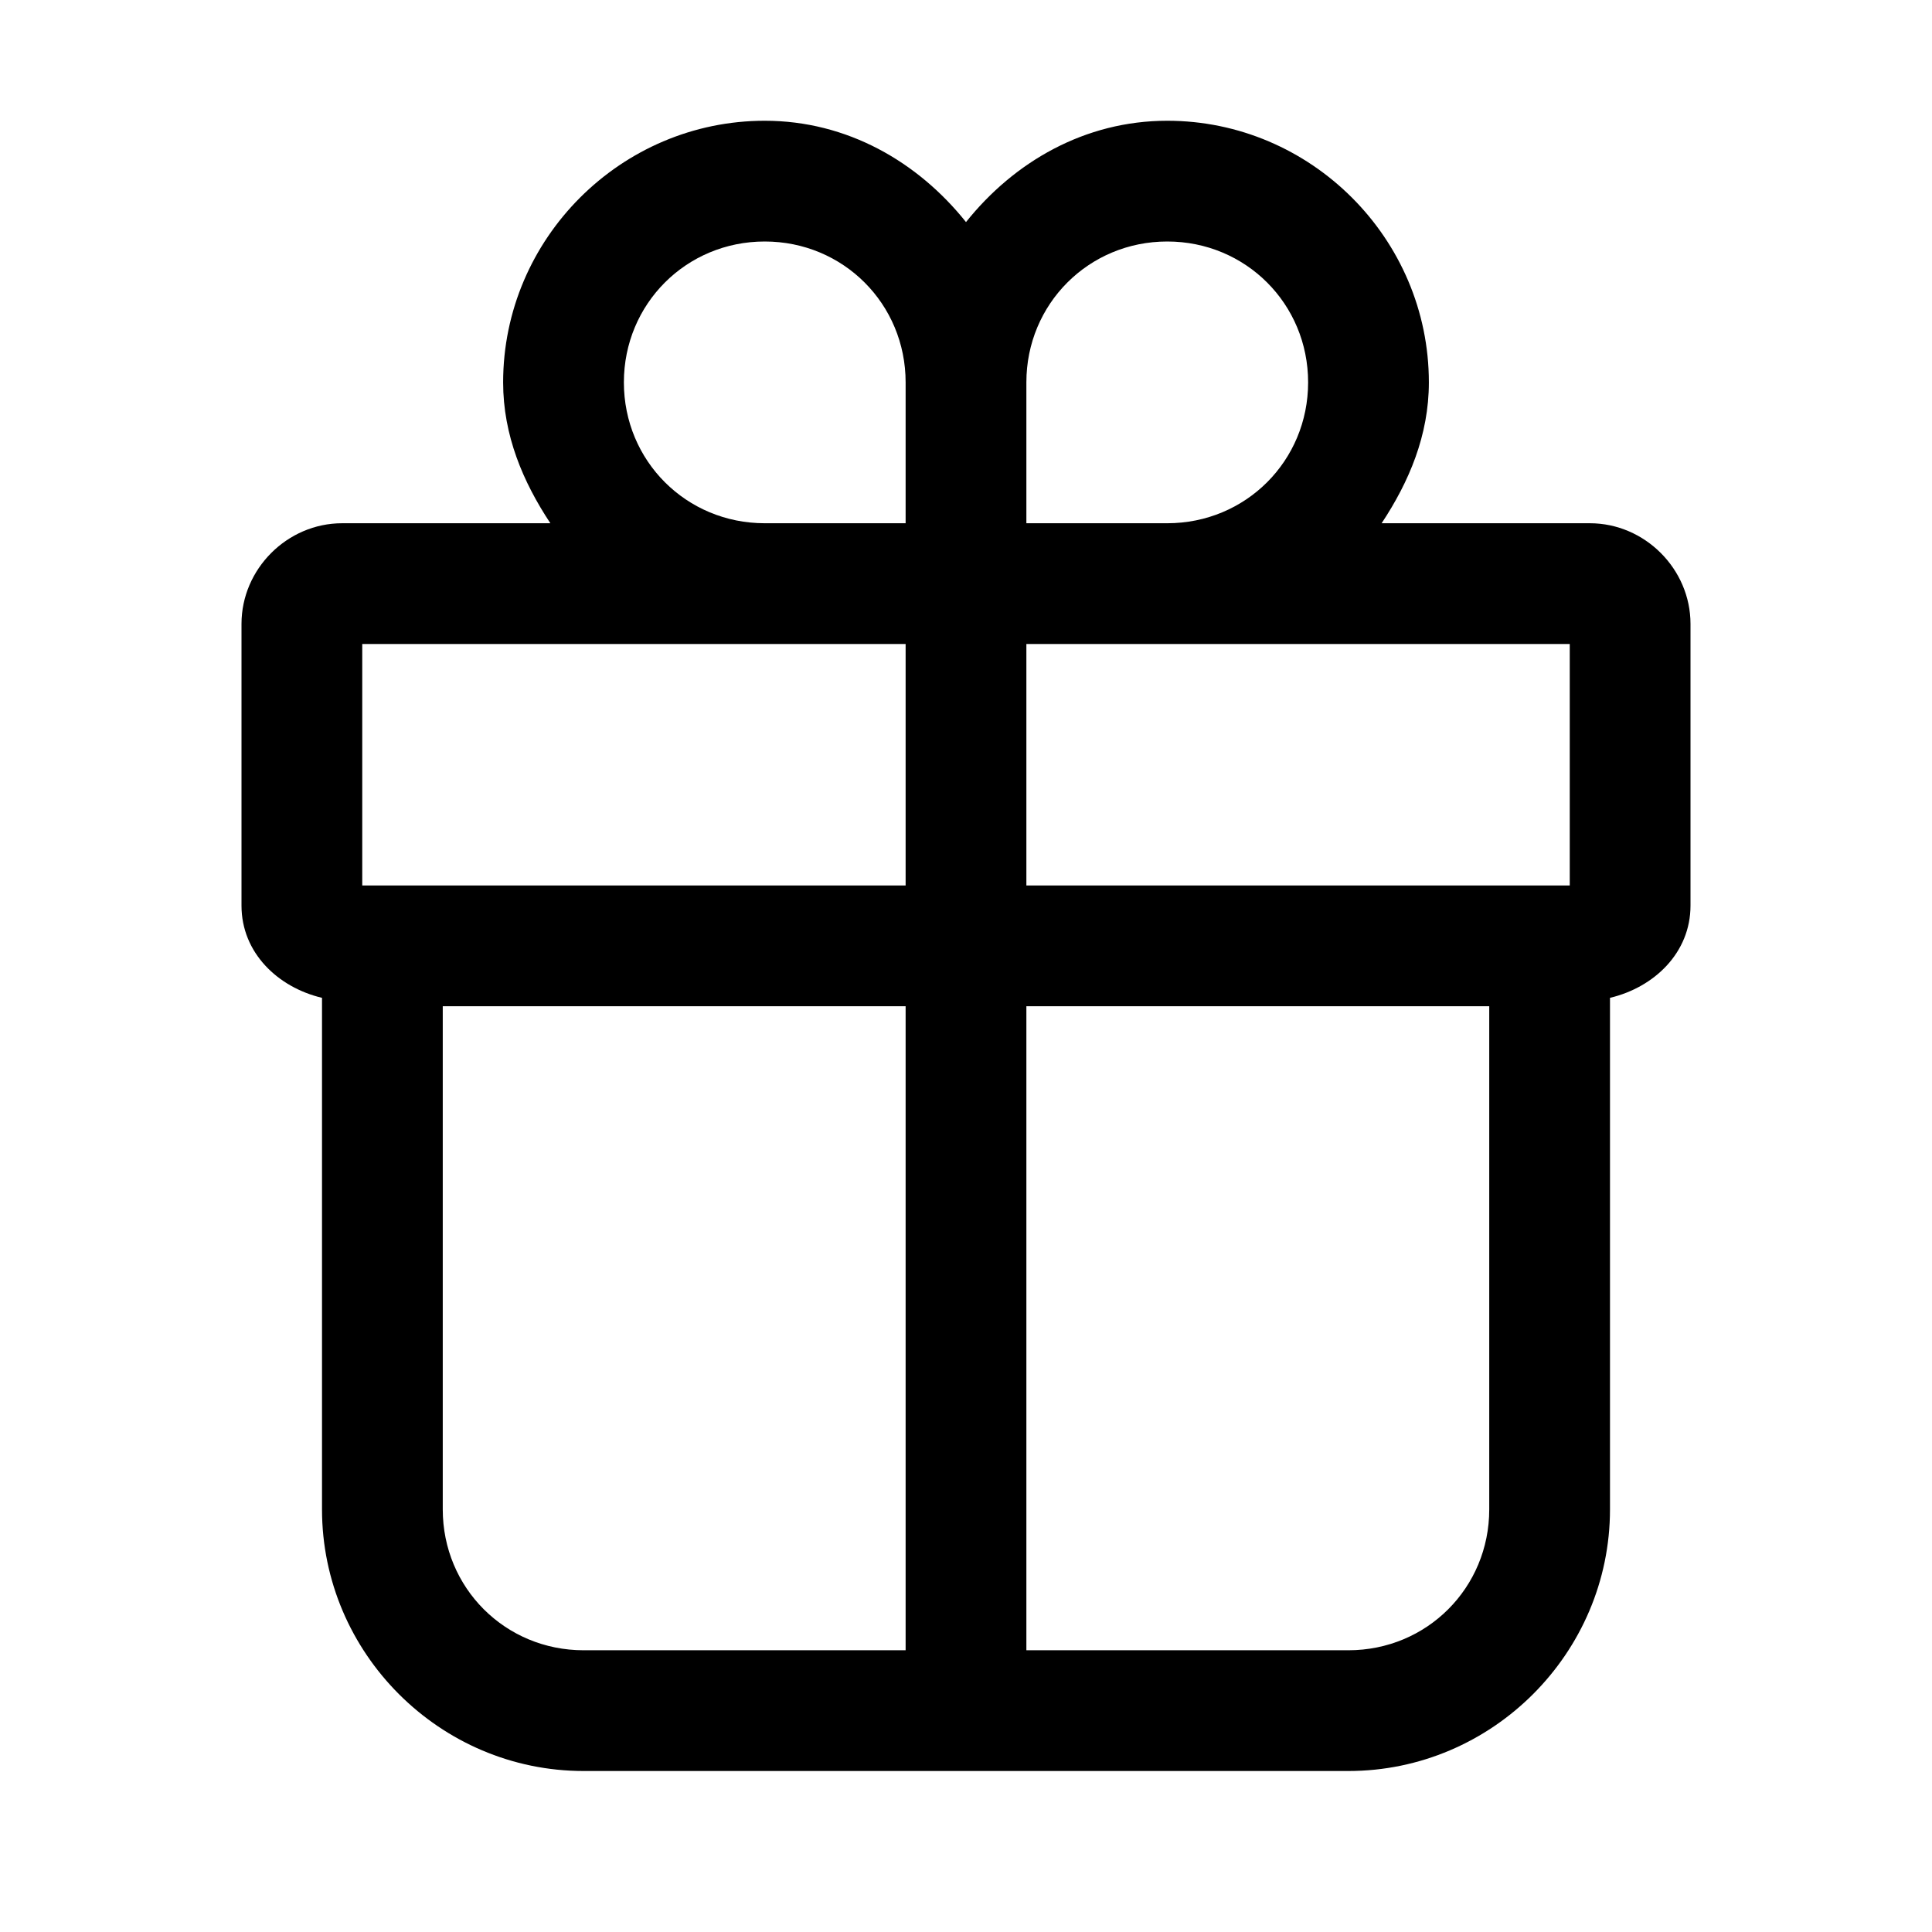 <svg width="100" height="100" viewBox="0 0 100 100" fill="none" xmlns="http://www.w3.org/2000/svg">
<path d="M39.583 6.25C32.142 6.25 26.042 12.35 26.042 19.792C26.042 22.531 27.071 24.945 28.487 27.083H17.708C14.867 27.083 12.5 29.451 12.5 32.292V46.875C12.5 49.313 14.377 51.104 16.667 51.648V78.125C16.667 85.567 22.767 91.667 30.208 91.667H69.792C77.233 91.667 83.333 85.567 83.333 78.125V51.648C85.623 51.104 87.5 49.313 87.5 46.875V32.292C87.5 29.451 85.132 27.083 82.292 27.083H71.513C72.929 24.945 73.958 22.531 73.958 19.792C73.958 12.35 67.858 6.25 60.417 6.25C56.149 6.25 52.488 8.38 50 11.495C47.512 8.38 43.851 6.25 39.583 6.25ZM39.583 12.5C43.646 12.5 46.875 15.729 46.875 19.792V27.083H39.583C35.521 27.083 32.292 23.854 32.292 19.792C32.292 15.729 35.521 12.5 39.583 12.5ZM60.417 12.5C64.479 12.5 67.708 15.729 67.708 19.792C67.708 23.854 64.479 27.083 60.417 27.083H53.125V19.792C53.125 15.729 56.354 12.5 60.417 12.5ZM18.75 33.333H39.583H46.875V45.833H18.75V33.333ZM53.125 33.333H60.417H81.25V45.833H53.125V33.333ZM22.917 52.083H46.875V85.417H30.208C26.146 85.417 22.917 82.188 22.917 78.125V52.083ZM53.125 52.083H77.083V78.125C77.083 82.188 73.854 85.417 69.792 85.417H53.125V52.083Z" fill="black"/>
</svg>
